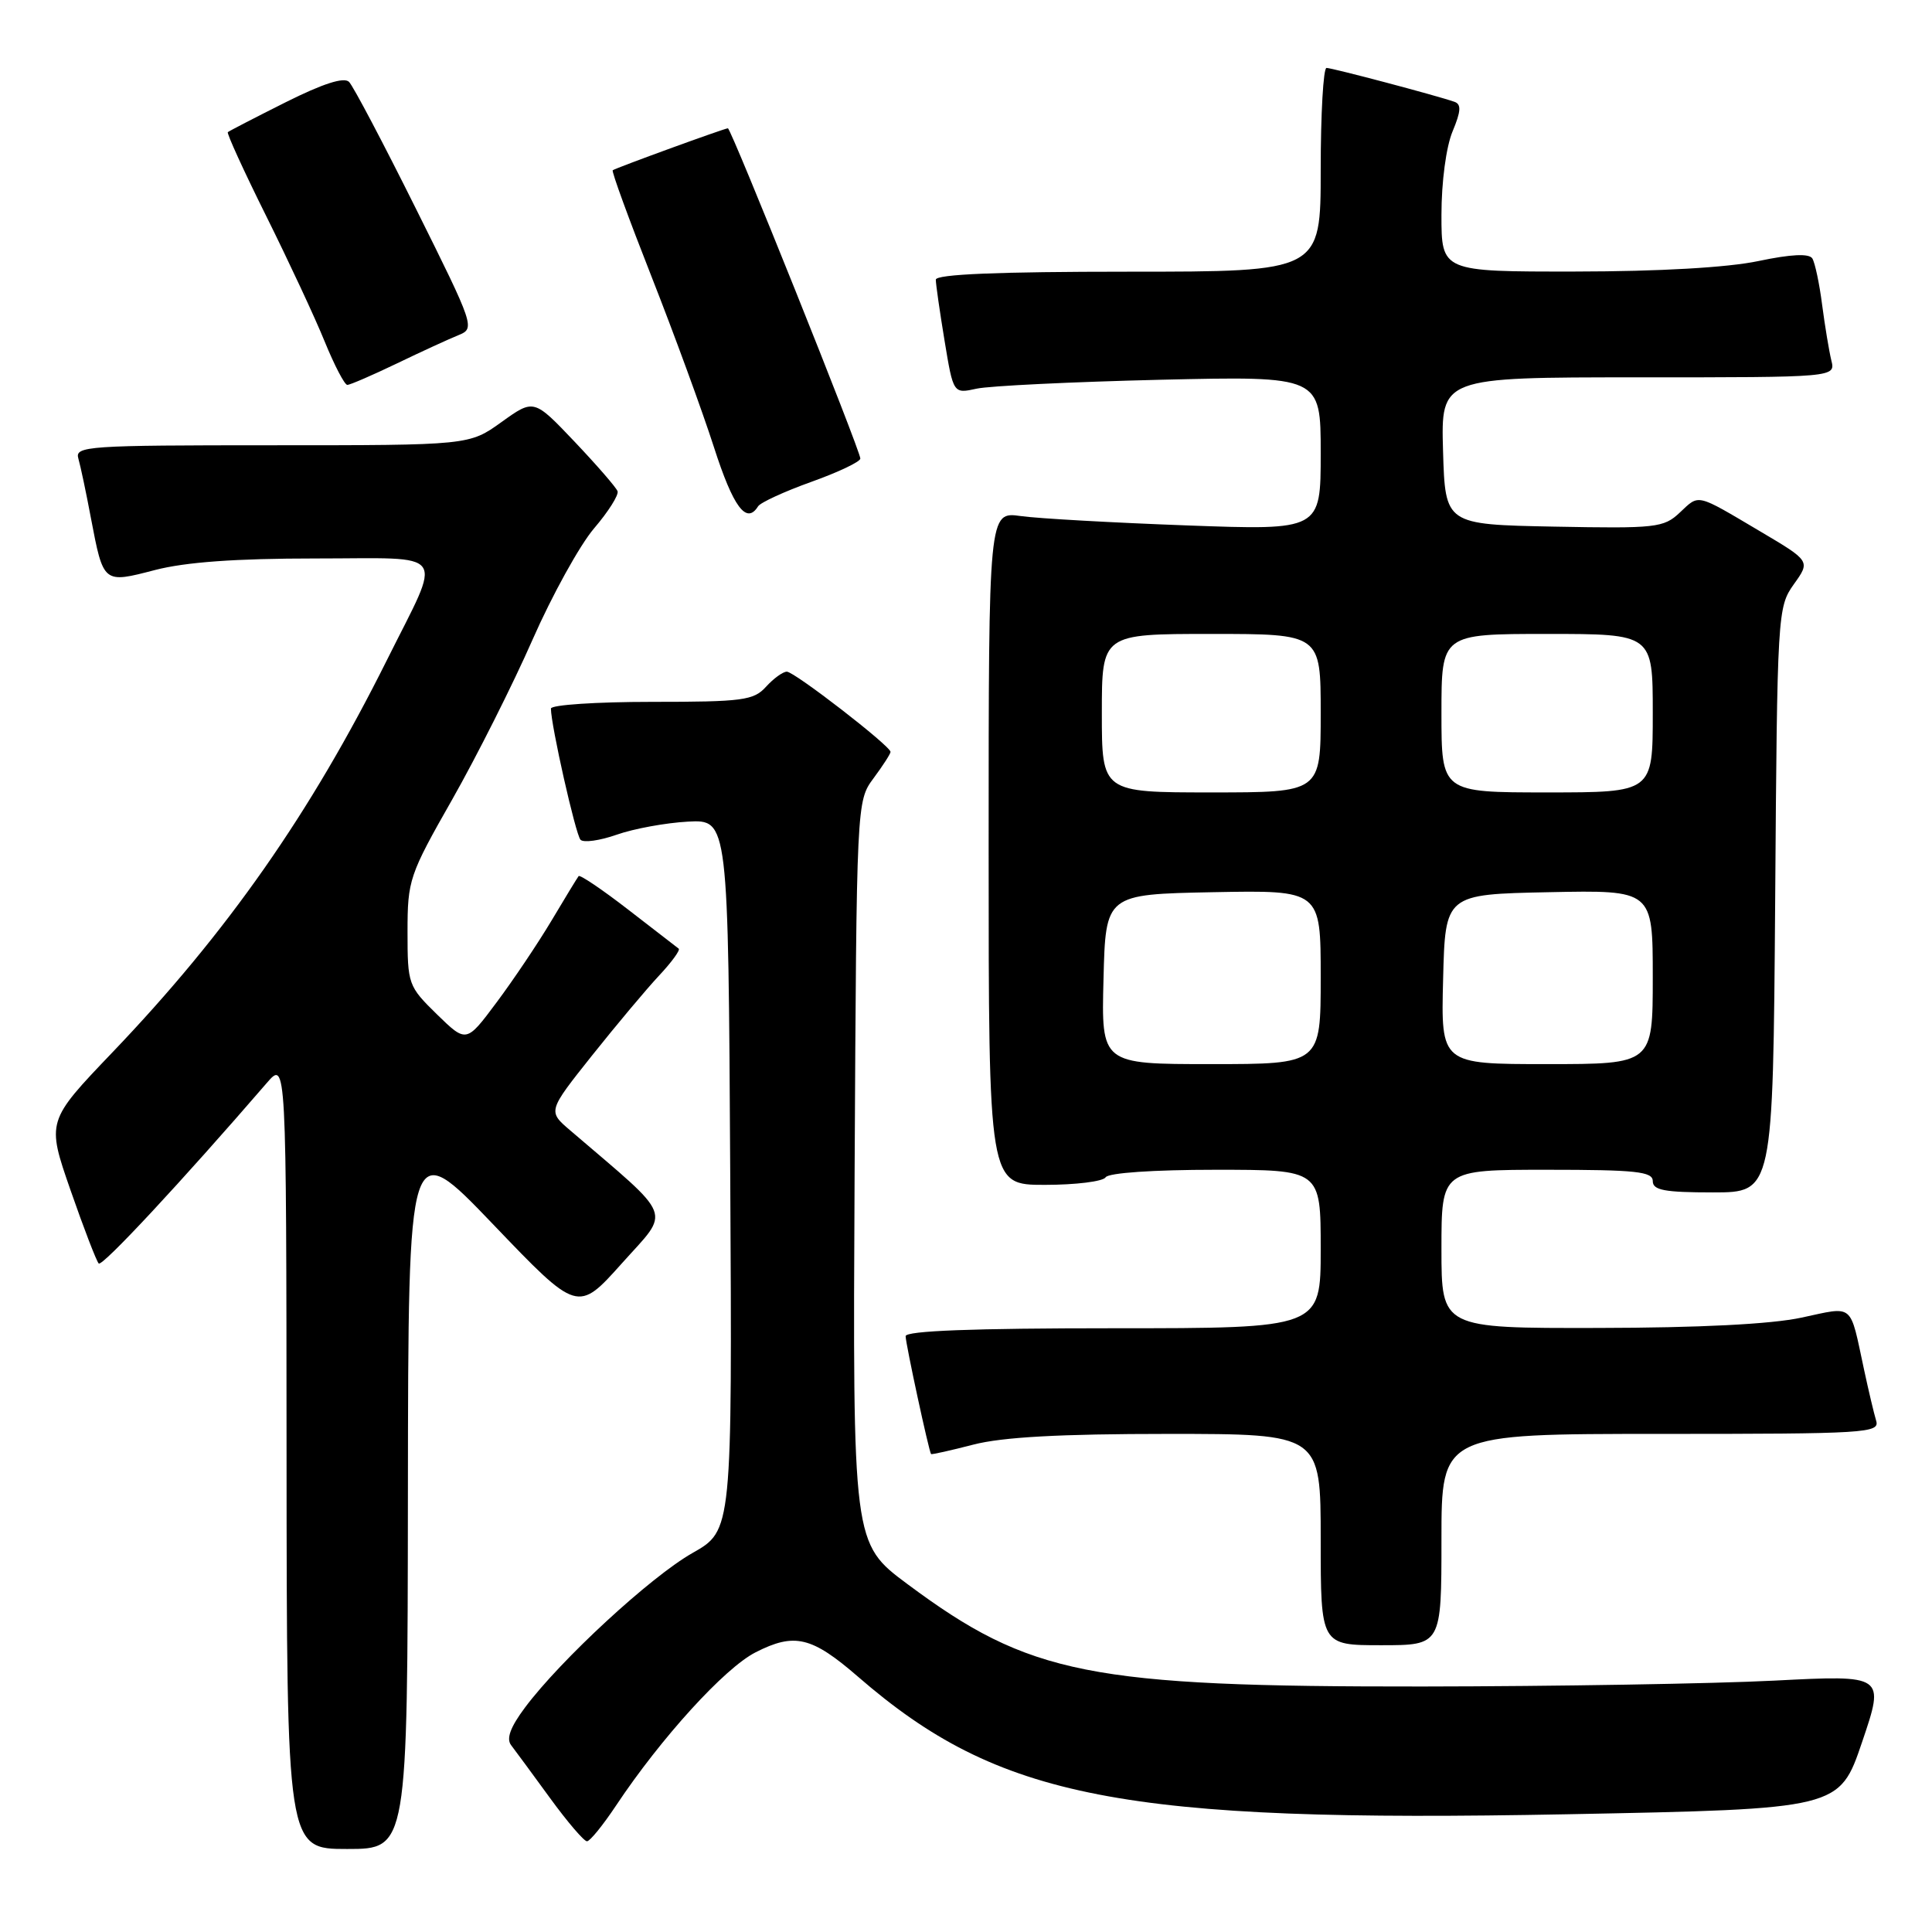 <?xml version="1.0" encoding="UTF-8" standalone="no"?>
<!DOCTYPE svg PUBLIC "-//W3C//DTD SVG 1.1//EN" "http://www.w3.org/Graphics/SVG/1.1/DTD/svg11.dtd" >
<svg xmlns="http://www.w3.org/2000/svg" xmlns:xlink="http://www.w3.org/1999/xlink" version="1.1" viewBox="0 0 256 256">
 <g >
 <path fill="currentColor"
d=" M 54.05 197.75 C 54.10 150.50 54.10 150.50 65.33 162.22 C 76.55 173.94 76.55 173.94 82.41 167.39 C 88.88 160.15 89.49 161.72 75.54 149.77 C 72.58 147.24 72.58 147.24 78.44 139.87 C 81.67 135.82 85.67 131.04 87.34 129.26 C 89.00 127.49 90.17 125.88 89.93 125.70 C 89.69 125.51 86.68 123.19 83.24 120.53 C 79.80 117.87 76.84 115.87 76.67 116.09 C 76.49 116.32 74.87 118.97 73.07 122.00 C 71.26 125.03 67.98 129.91 65.78 132.85 C 61.79 138.20 61.79 138.20 57.89 134.40 C 54.09 130.68 54.00 130.43 54.00 123.47 C 54.00 116.61 54.22 115.95 59.93 105.92 C 63.18 100.19 67.97 90.67 70.56 84.77 C 73.15 78.88 76.82 72.24 78.71 70.02 C 80.61 67.80 82.01 65.58 81.83 65.09 C 81.65 64.59 79.08 61.63 76.12 58.51 C 70.74 52.85 70.74 52.85 66.46 55.92 C 62.17 59.00 62.17 59.00 36.02 59.00 C 11.58 59.00 9.90 59.11 10.38 60.75 C 10.66 61.71 11.41 65.25 12.04 68.61 C 13.71 77.36 13.66 77.32 20.54 75.53 C 24.59 74.48 31.21 74.00 41.78 74.00 C 59.67 74.00 58.68 72.59 51.25 87.50 C 41.13 107.79 30.13 123.51 14.91 139.43 C 6.17 148.57 6.17 148.57 9.35 157.72 C 11.10 162.75 12.78 167.11 13.08 167.42 C 13.54 167.88 24.07 156.56 35.35 143.50 C 37.94 140.50 37.94 140.50 37.97 192.75 C 38.00 245.00 38.00 245.00 46.00 245.00 C 54.00 245.00 54.00 245.00 54.05 197.75 Z  M 81.64 239.23 C 87.59 230.29 96.01 221.03 100.12 218.94 C 105.28 216.31 107.55 216.85 113.70 222.18 C 132.34 238.35 148.73 241.53 207.61 240.40 C 243.73 239.70 243.73 239.70 246.74 230.82 C 249.75 221.94 249.75 221.94 235.12 222.69 C 227.08 223.10 206.10 223.45 188.50 223.47 C 144.30 223.51 136.44 221.95 120.24 209.90 C 112.99 204.50 112.99 204.50 113.24 155.33 C 113.50 106.17 113.50 106.17 115.75 103.12 C 116.99 101.45 118.00 99.88 118.00 99.63 C 118.00 98.85 105.27 89.00 104.26 89.00 C 103.74 89.00 102.50 89.90 101.50 91.00 C 99.86 92.81 98.42 93.00 86.35 93.00 C 79.01 93.00 73.00 93.40 73.00 93.89 C 73.00 96.07 76.27 110.58 76.92 111.27 C 77.31 111.69 79.48 111.39 81.72 110.60 C 83.96 109.81 88.21 109.03 91.15 108.87 C 96.50 108.59 96.50 108.59 96.76 155.69 C 97.02 202.80 97.02 202.80 91.76 205.78 C 86.22 208.92 74.31 219.91 69.57 226.25 C 67.62 228.86 67.06 230.39 67.73 231.25 C 68.26 231.94 70.58 235.09 72.88 238.25 C 75.18 241.41 77.39 243.99 77.78 243.98 C 78.18 243.97 79.91 241.83 81.64 239.23 Z  M 191.00 204.00 C 191.00 190.00 191.00 190.00 220.07 190.00 C 247.29 190.00 249.10 189.89 248.60 188.25 C 248.31 187.29 247.59 184.25 247.00 181.50 C 245.07 172.53 245.75 173.09 238.72 174.59 C 234.70 175.46 225.15 175.94 211.75 175.96 C 191.00 176.00 191.00 176.00 191.00 165.50 C 191.00 155.00 191.00 155.00 205.00 155.00 C 216.78 155.00 219.00 155.24 219.00 156.50 C 219.00 157.71 220.55 158.00 226.97 158.00 C 234.93 158.00 234.93 158.00 235.22 119.25 C 235.49 81.19 235.54 80.45 237.69 77.42 C 239.89 74.35 239.89 74.35 233.25 70.42 C 224.63 65.32 225.21 65.46 222.58 67.92 C 220.45 69.93 219.44 70.04 205.91 69.78 C 191.50 69.50 191.50 69.50 191.21 59.75 C 190.93 50.00 190.93 50.00 217.07 50.00 C 243.22 50.00 243.22 50.00 242.66 47.75 C 242.36 46.51 241.81 43.20 241.44 40.38 C 241.08 37.56 240.49 34.80 240.14 34.24 C 239.71 33.57 237.32 33.68 233.00 34.59 C 228.94 35.45 219.84 35.97 208.75 35.98 C 191.00 36.00 191.00 36.00 191.00 28.47 C 191.00 24.11 191.62 19.46 192.47 17.42 C 193.59 14.74 193.65 13.81 192.72 13.49 C 190.32 12.65 176.52 9.00 175.77 9.00 C 175.35 9.00 175.00 15.07 175.00 22.50 C 175.00 36.00 175.00 36.00 149.50 36.00 C 132.24 36.00 124.00 36.34 124.00 37.06 C 124.00 37.64 124.52 41.28 125.16 45.15 C 126.32 52.18 126.32 52.18 129.41 51.50 C 131.11 51.13 142.06 50.60 153.75 50.32 C 175.00 49.83 175.00 49.83 175.00 60.05 C 175.00 70.27 175.00 70.27 157.25 69.62 C 147.49 69.26 137.59 68.71 135.25 68.38 C 131.00 67.79 131.00 67.79 131.00 112.39 C 131.00 157.00 131.00 157.00 138.44 157.00 C 142.53 157.00 146.16 156.55 146.50 156.00 C 146.86 155.41 152.84 155.00 161.06 155.00 C 175.00 155.00 175.00 155.00 175.00 165.50 C 175.00 176.00 175.00 176.00 147.50 176.00 C 128.92 176.00 120.00 176.34 120.00 177.05 C 120.00 178.04 123.08 192.30 123.37 192.67 C 123.44 192.76 125.96 192.20 128.97 191.42 C 132.82 190.42 140.45 190.00 154.72 190.00 C 175.00 190.00 175.00 190.00 175.00 204.00 C 175.00 218.00 175.00 218.00 183.00 218.00 C 191.00 218.00 191.00 218.00 191.00 204.00 Z  M 100.45 67.09 C 100.76 66.59 103.93 65.13 107.50 63.85 C 111.08 62.57 114.00 61.18 114.00 60.76 C 114.00 59.71 96.88 17.00 96.45 17.00 C 96.02 17.00 81.60 22.25 81.19 22.56 C 81.01 22.69 83.33 29.03 86.33 36.65 C 89.33 44.27 93.05 54.44 94.60 59.25 C 97.16 67.21 98.91 69.56 100.45 67.09 Z  M 52.59 48.16 C 55.84 46.59 59.51 44.91 60.75 44.41 C 62.96 43.51 62.88 43.26 55.12 27.67 C 50.79 18.97 46.80 11.40 46.25 10.85 C 45.58 10.18 42.79 11.08 37.87 13.54 C 33.82 15.57 30.36 17.36 30.19 17.51 C 30.02 17.66 32.31 22.67 35.28 28.64 C 38.25 34.62 41.74 42.09 43.02 45.25 C 44.31 48.41 45.66 51.00 46.02 51.00 C 46.39 51.00 49.34 49.72 52.59 48.16 Z  M 146.22 129.75 C 146.50 118.50 146.50 118.50 160.75 118.22 C 175.00 117.95 175.00 117.95 175.00 129.47 C 175.00 141.00 175.00 141.00 160.47 141.00 C 145.93 141.00 145.93 141.00 146.22 129.75 Z  M 191.22 129.75 C 191.50 118.50 191.50 118.50 205.25 118.22 C 219.00 117.94 219.00 117.94 219.00 129.47 C 219.00 141.00 219.00 141.00 204.97 141.00 C 190.93 141.00 190.93 141.00 191.22 129.75 Z  M 146.00 94.50 C 146.00 84.00 146.00 84.00 160.50 84.00 C 175.00 84.00 175.00 84.00 175.00 94.50 C 175.00 105.00 175.00 105.00 160.50 105.00 C 146.00 105.00 146.00 105.00 146.00 94.50 Z  M 191.00 94.50 C 191.00 84.00 191.00 84.00 205.00 84.00 C 219.00 84.00 219.00 84.00 219.00 94.50 C 219.00 105.00 219.00 105.00 205.00 105.00 C 191.00 105.00 191.00 105.00 191.00 94.50 Z "/>
</g>
</svg>